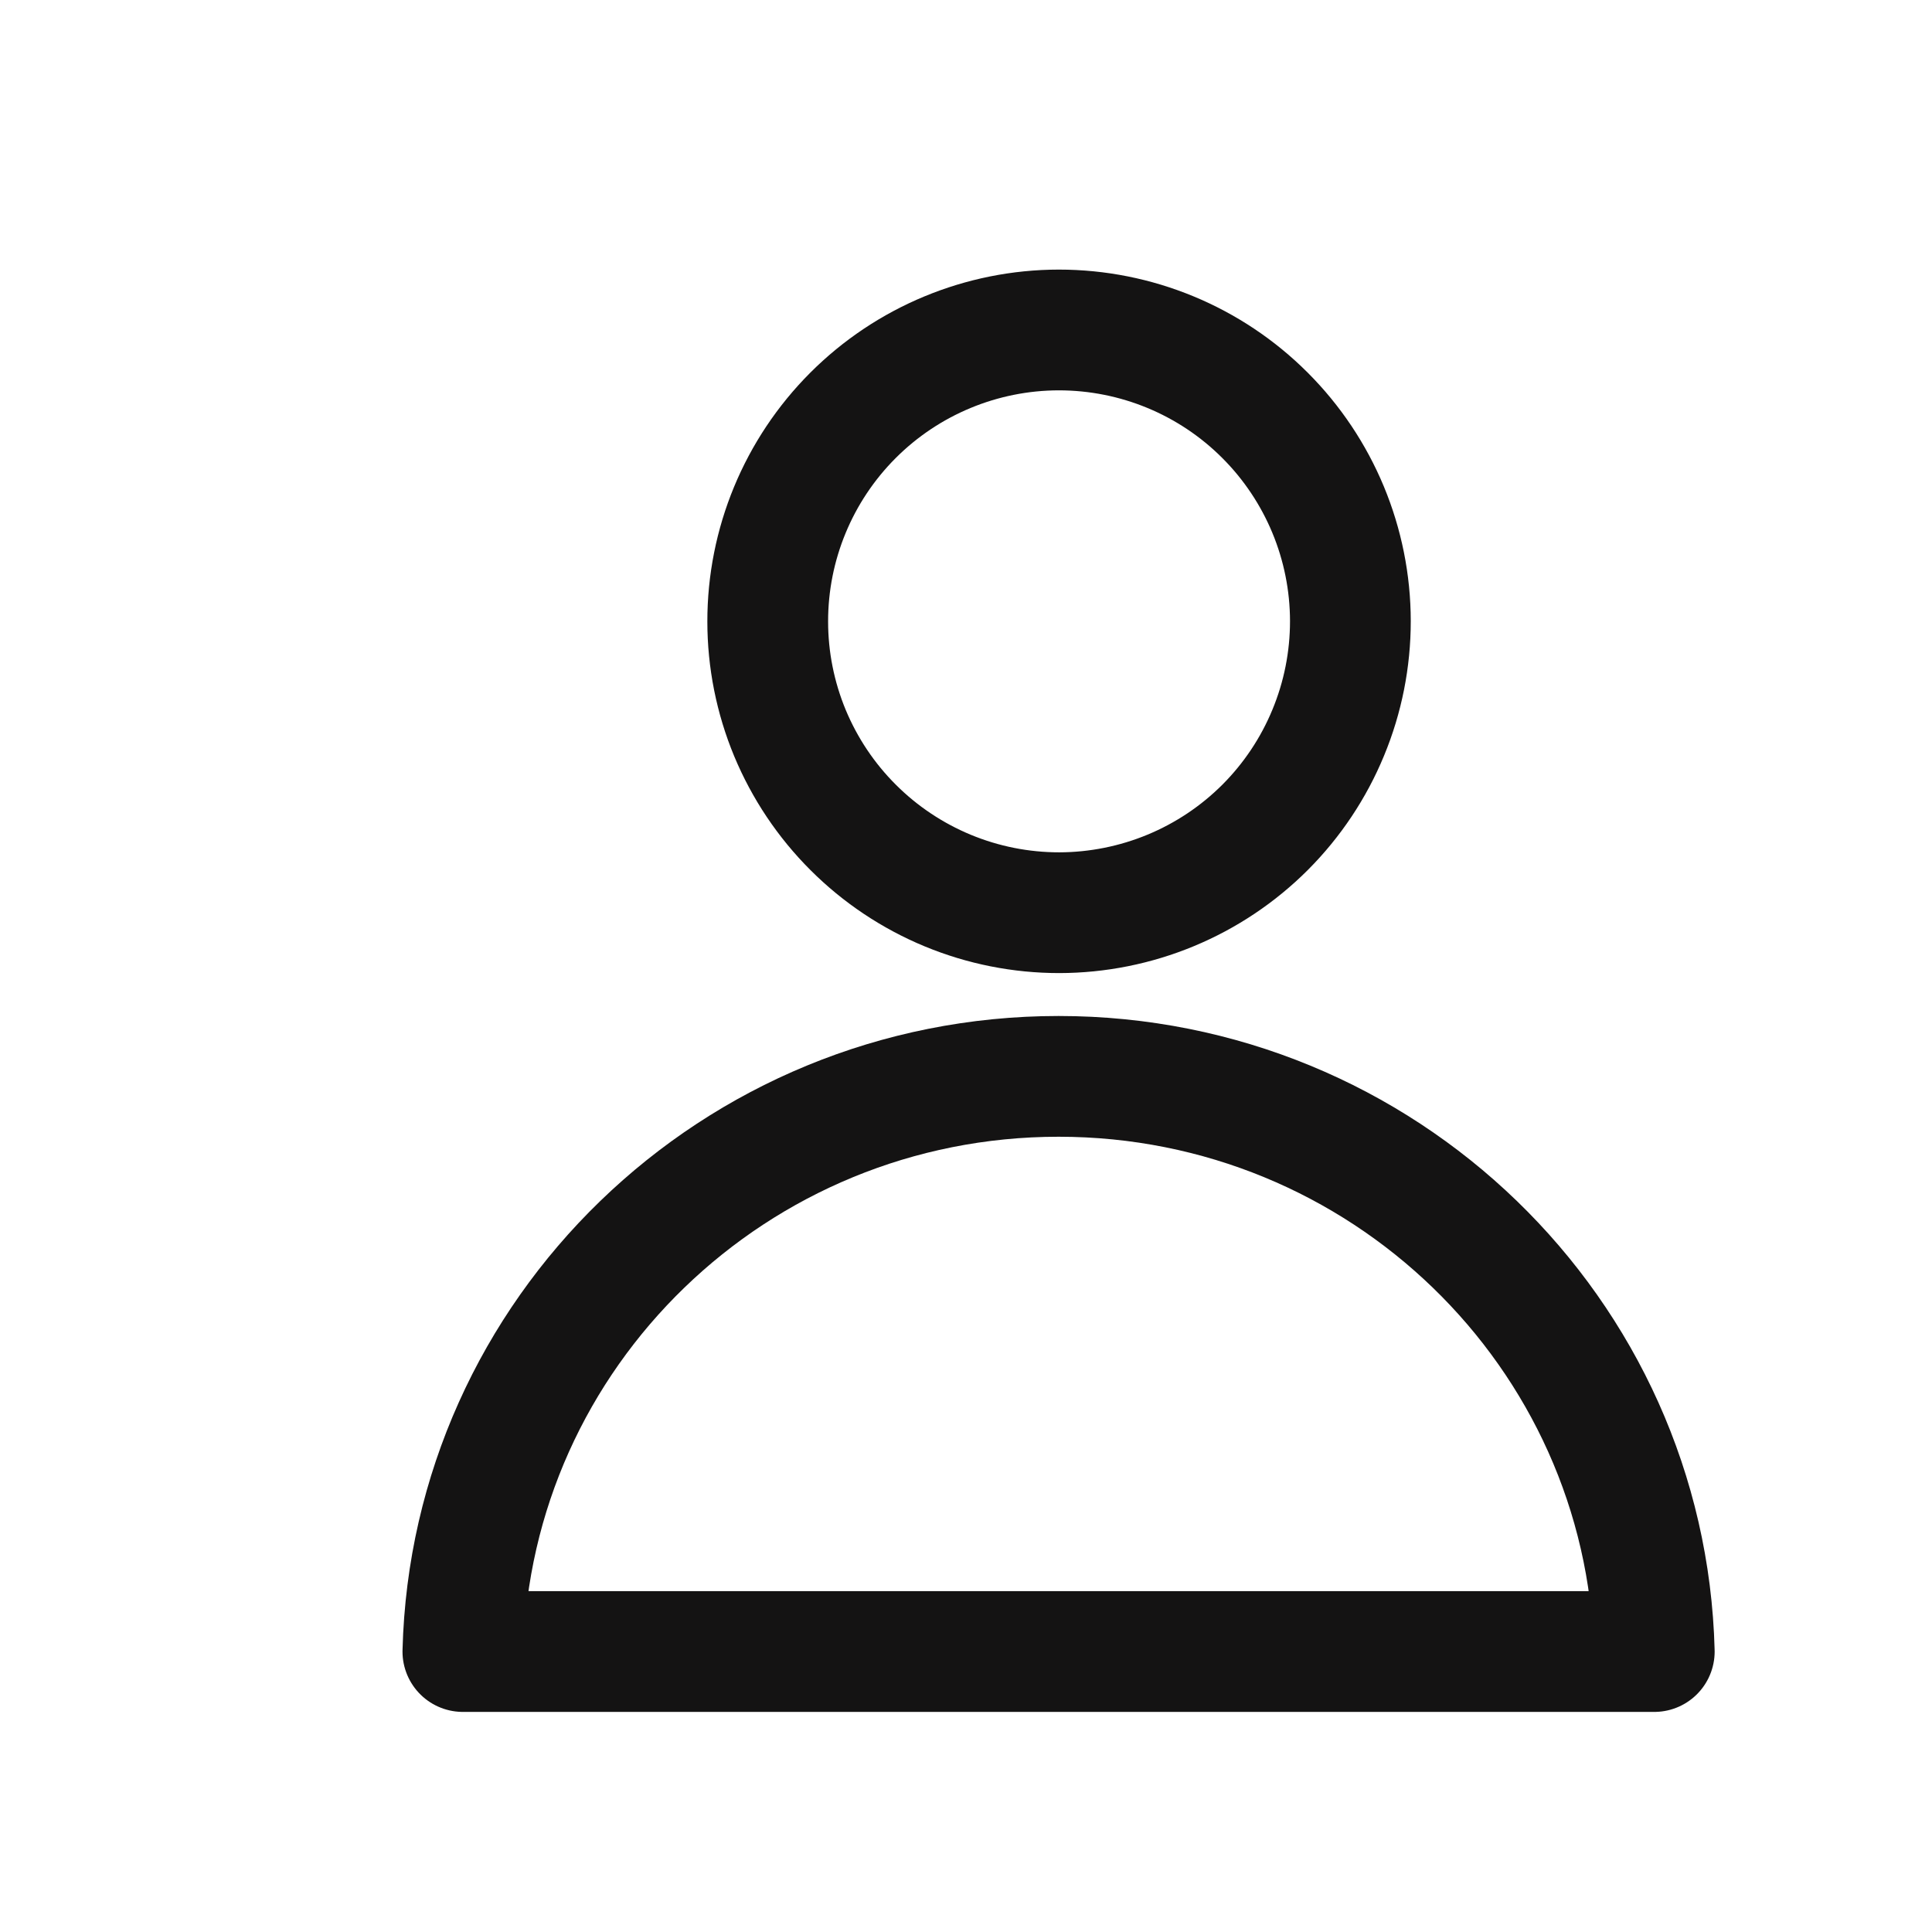 <svg width="24" height="24" viewBox="0 0 24 24" fill="none" xmlns="http://www.w3.org/2000/svg">
<path d="M16.775 7.716C16.775 8.191 16.682 8.662 16.5 9.101C16.319 9.54 16.053 9.939 15.717 10.276C15.381 10.612 14.982 10.879 14.543 11.061C14.104 11.243 13.634 11.337 13.159 11.338C12.683 11.338 12.213 11.245 11.773 11.063C11.334 10.881 10.935 10.615 10.599 10.279C10.262 9.943 9.996 9.545 9.813 9.106C9.631 8.667 9.537 8.196 9.537 7.721C9.536 6.761 9.917 5.84 10.595 5.161C11.273 4.482 12.194 4.1 13.153 4.099C14.113 4.099 15.034 4.479 15.713 5.158C16.392 5.836 16.774 6.756 16.775 7.716ZM13.15 13.371C9.124 13.371 5.852 16.555 5.75 20.516H20.55C20.448 16.555 17.176 13.371 13.15 13.371Z" stroke="#141313" stroke-width="1.5" stroke-linecap="round" stroke-linejoin="round"/>
</svg>
